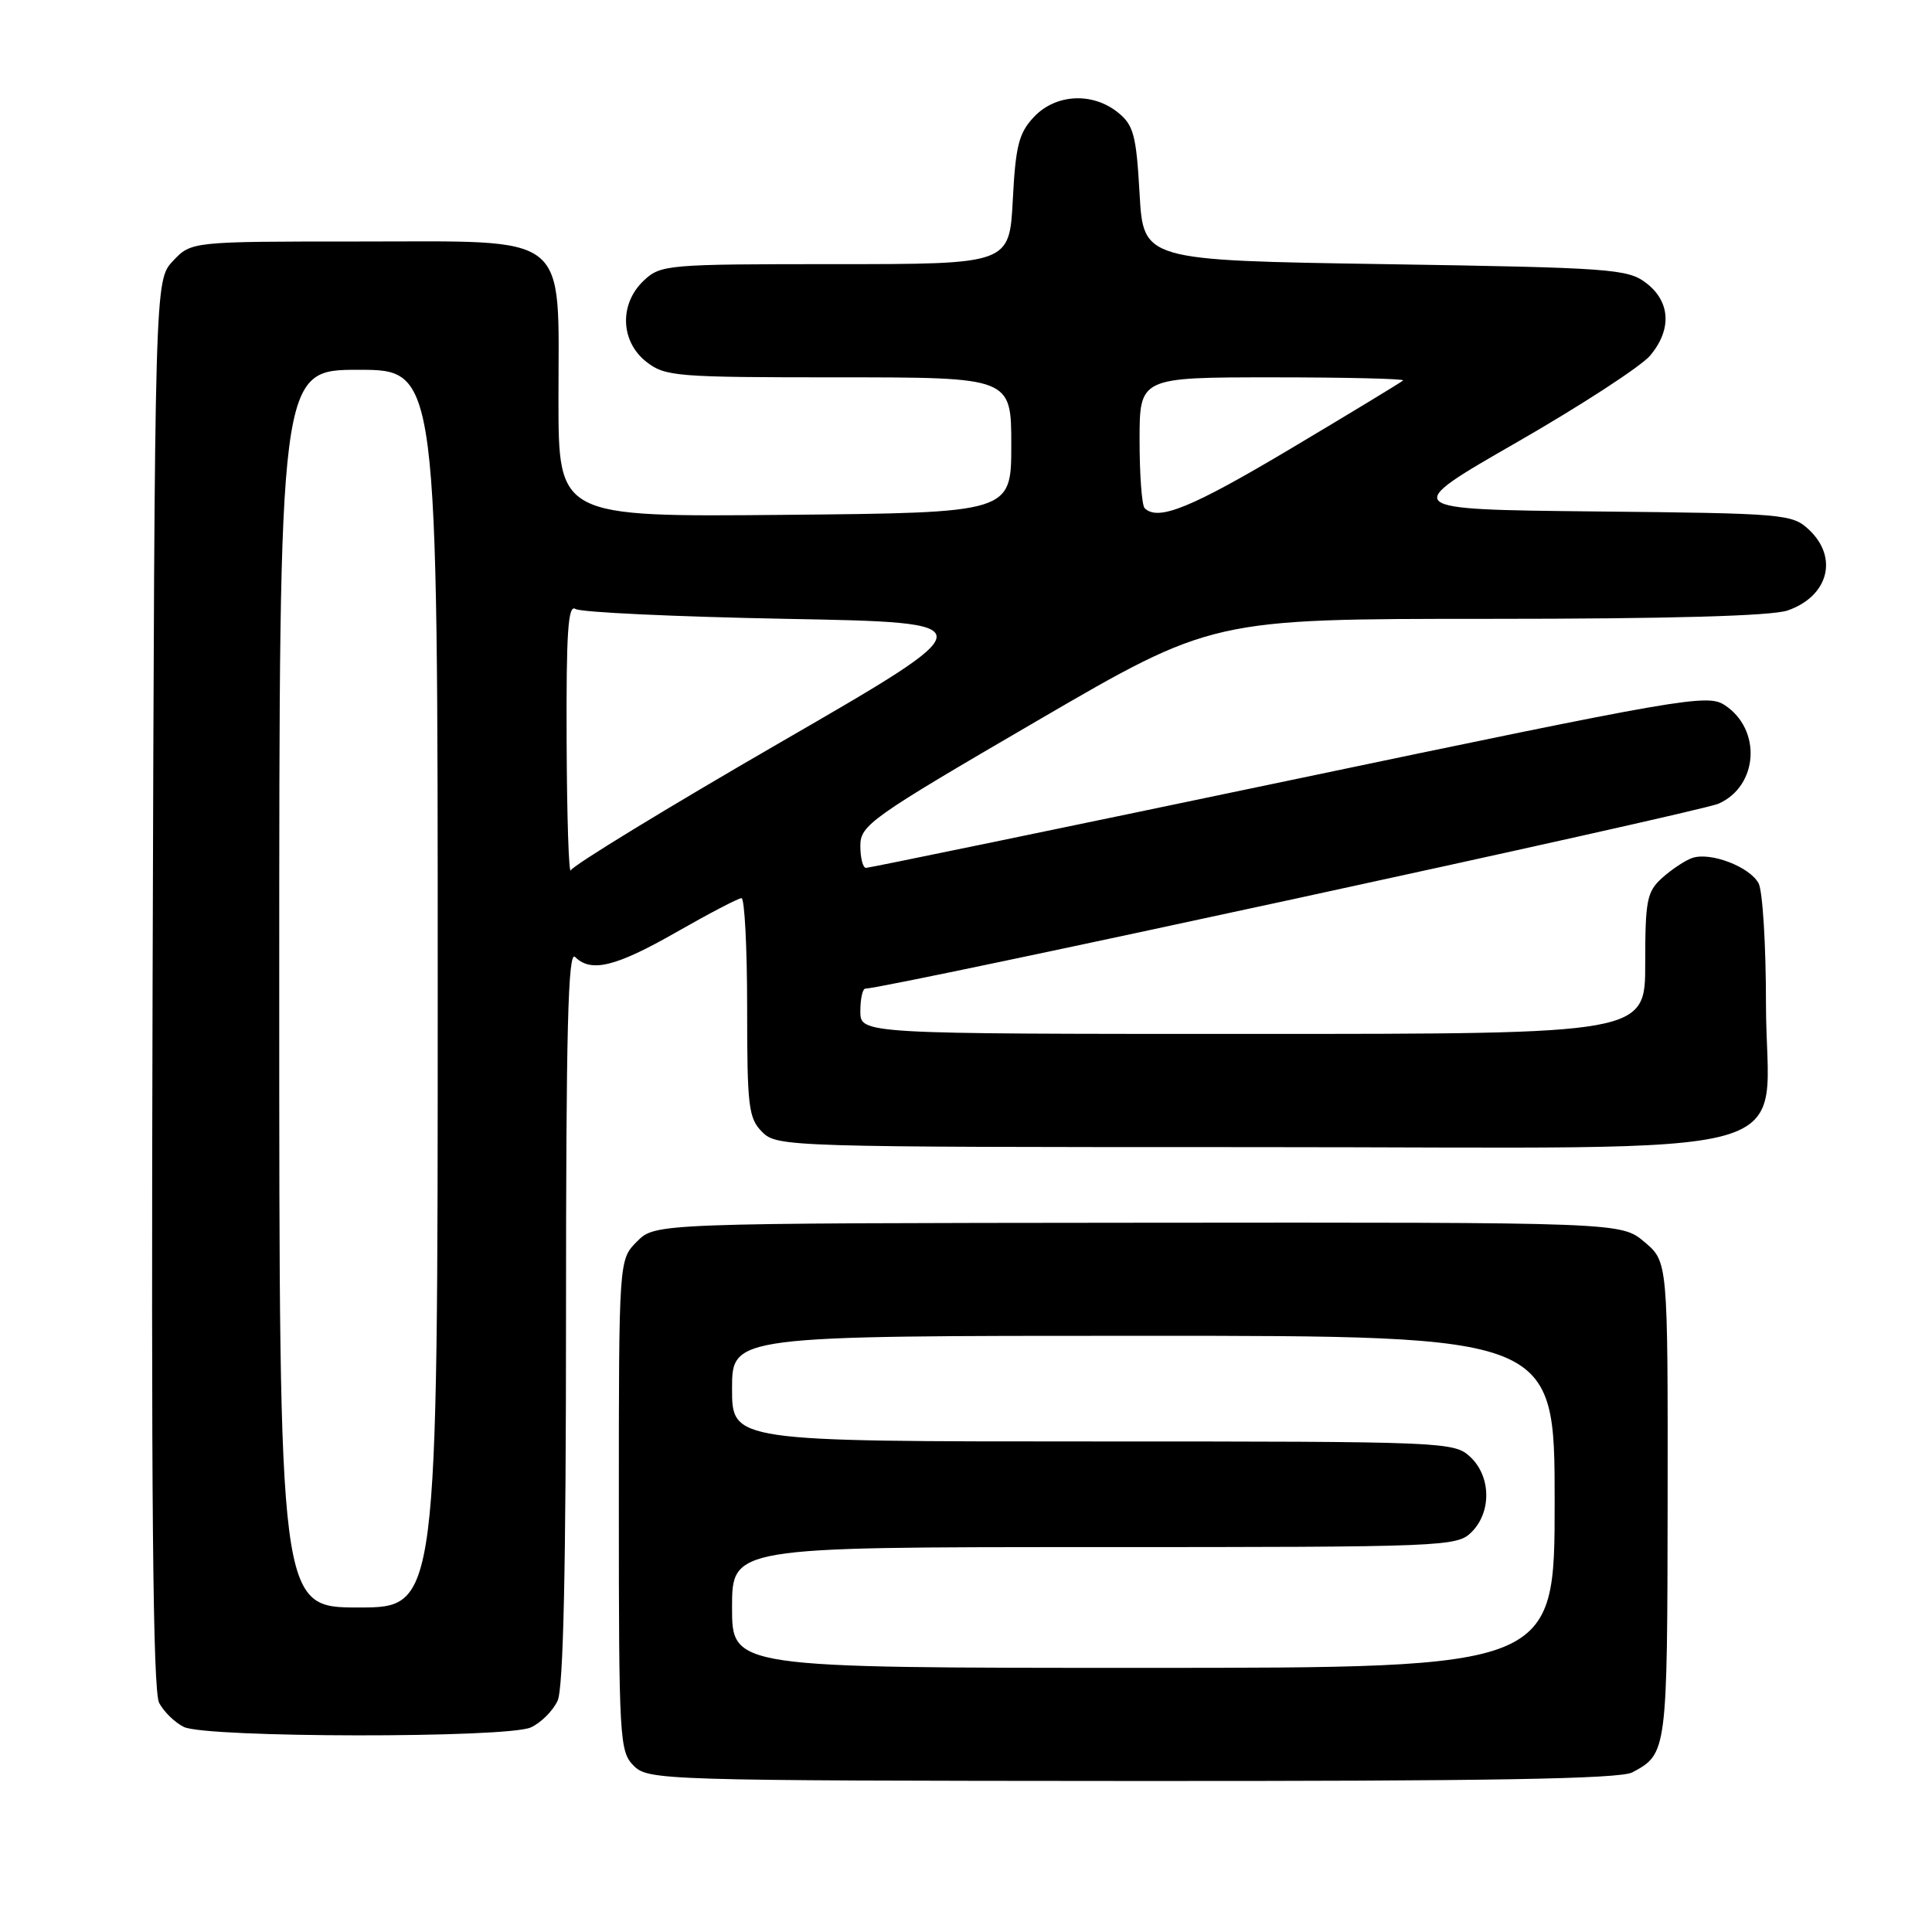 <?xml version="1.0" encoding="UTF-8" standalone="no"?>
<!DOCTYPE svg PUBLIC "-//W3C//DTD SVG 1.1//EN" "http://www.w3.org/Graphics/SVG/1.1/DTD/svg11.dtd" >
<svg xmlns="http://www.w3.org/2000/svg" xmlns:xlink="http://www.w3.org/1999/xlink" version="1.1" viewBox="0 0 256 256">
 <g >
 <path fill="currentColor"
d=" M 216.29 234.85 C 220.90 232.39 220.93 232.15 220.97 198.84 C 221.00 167.18 221.00 167.18 217.90 164.57 C 214.80 161.96 214.80 161.96 150.81 162.02 C 86.82 162.08 86.82 162.08 84.41 164.50 C 82.00 166.91 82.00 166.91 82.00 199.45 C 82.00 230.52 82.09 232.09 83.97 233.97 C 85.89 235.89 87.60 235.95 150.01 235.99 C 197.28 236.02 214.66 235.72 216.29 234.85 Z  M 70.34 228.89 C 71.68 228.28 73.28 226.68 73.89 225.34 C 74.65 223.66 75.00 207.78 75.00 174.25 C 75.00 136.41 75.27 125.87 76.20 126.80 C 78.31 128.91 81.58 128.11 89.63 123.51 C 93.96 121.04 97.84 119.01 98.25 119.01 C 98.66 119.00 99.00 125.53 99.00 133.50 C 99.00 146.67 99.18 148.18 101.00 150.00 C 102.96 151.96 104.33 152.00 166.05 152.00 C 241.96 152.00 234.00 154.23 234.00 132.98 C 234.00 125.22 233.56 118.05 233.02 117.04 C 231.84 114.84 226.61 112.85 224.22 113.69 C 223.27 114.02 221.49 115.21 220.25 116.32 C 218.22 118.15 218.00 119.27 218.00 127.67 C 218.00 137.00 218.00 137.00 166.00 137.00 C 114.00 137.00 114.00 137.00 114.00 134.00 C 114.00 132.35 114.30 131.00 114.66 131.00 C 117.34 131.00 225.19 107.62 227.72 106.49 C 232.99 104.15 233.46 96.66 228.53 93.43 C 226.23 91.92 223.08 92.47 170.80 103.42 C 140.39 109.79 115.16 115.00 114.75 115.00 C 114.34 115.00 114.00 113.69 114.00 112.08 C 114.00 109.33 115.32 108.39 137.31 95.58 C 160.61 82.00 160.61 82.00 197.16 82.00 C 221.26 82.00 234.78 81.62 236.87 80.89 C 242.28 79.01 243.63 73.88 239.70 70.19 C 237.49 68.11 236.47 68.02 211.45 67.77 C 185.50 67.50 185.50 67.50 201.00 58.60 C 209.53 53.70 217.48 48.52 218.67 47.10 C 221.56 43.63 221.34 39.94 218.10 37.48 C 215.67 35.63 213.41 35.47 183.50 35.00 C 151.50 34.50 151.50 34.50 151.00 25.66 C 150.56 17.90 150.21 16.58 148.14 14.91 C 144.76 12.18 139.87 12.44 136.99 15.51 C 135.00 17.63 134.57 19.32 134.20 26.51 C 133.75 35.00 133.75 35.00 110.69 35.00 C 88.39 35.00 87.55 35.07 85.31 37.17 C 82.04 40.25 82.19 45.22 85.63 47.93 C 88.13 49.89 89.52 50.00 111.13 50.00 C 134.00 50.00 134.00 50.00 134.00 58.97 C 134.00 67.94 134.00 67.94 104.00 68.22 C 74.00 68.50 74.00 68.50 74.00 52.88 C 74.00 30.53 75.86 32.00 47.60 32.00 C 25.35 32.00 25.35 32.00 22.92 34.58 C 20.50 37.16 20.50 37.16 20.22 130.33 C 20.02 198.69 20.25 224.07 21.09 225.65 C 21.72 226.83 23.19 228.26 24.36 228.83 C 27.35 230.28 67.19 230.33 70.34 228.89 Z  M 97.00 213.00 C 97.00 205.00 97.00 205.00 145.00 205.00 C 191.67 205.00 193.06 204.94 195.00 203.00 C 197.66 200.34 197.57 195.61 194.81 193.04 C 192.67 191.05 191.55 191.00 144.81 191.00 C 97.00 191.00 97.00 191.00 97.00 184.00 C 97.00 177.00 97.00 177.00 151.50 177.00 C 206.00 177.00 206.00 177.00 206.00 199.00 C 206.00 221.00 206.00 221.00 151.50 221.00 C 97.00 221.00 97.00 221.00 97.00 213.00 Z  M 37.00 131.00 C 37.00 49.00 37.00 49.00 47.50 49.00 C 58.00 49.00 58.00 49.00 58.00 131.00 C 58.00 213.00 58.00 213.00 47.50 213.00 C 37.00 213.00 37.00 213.00 37.00 131.00 Z  M 75.08 98.19 C 75.02 83.76 75.27 80.05 76.25 80.69 C 76.94 81.14 89.51 81.72 104.18 82.00 C 130.86 82.50 130.86 82.50 103.49 98.32 C 88.44 107.02 75.91 114.67 75.64 115.32 C 75.37 115.97 75.12 108.26 75.08 98.19 Z  M 151.67 67.33 C 151.30 66.97 151.00 62.92 151.00 58.33 C 151.00 50.00 151.00 50.00 168.67 50.00 C 178.38 50.00 186.15 50.19 185.92 50.41 C 185.69 50.64 179.01 54.69 171.09 59.41 C 157.83 67.31 153.44 69.10 151.67 67.33 Z "/>
</g>
</svg>